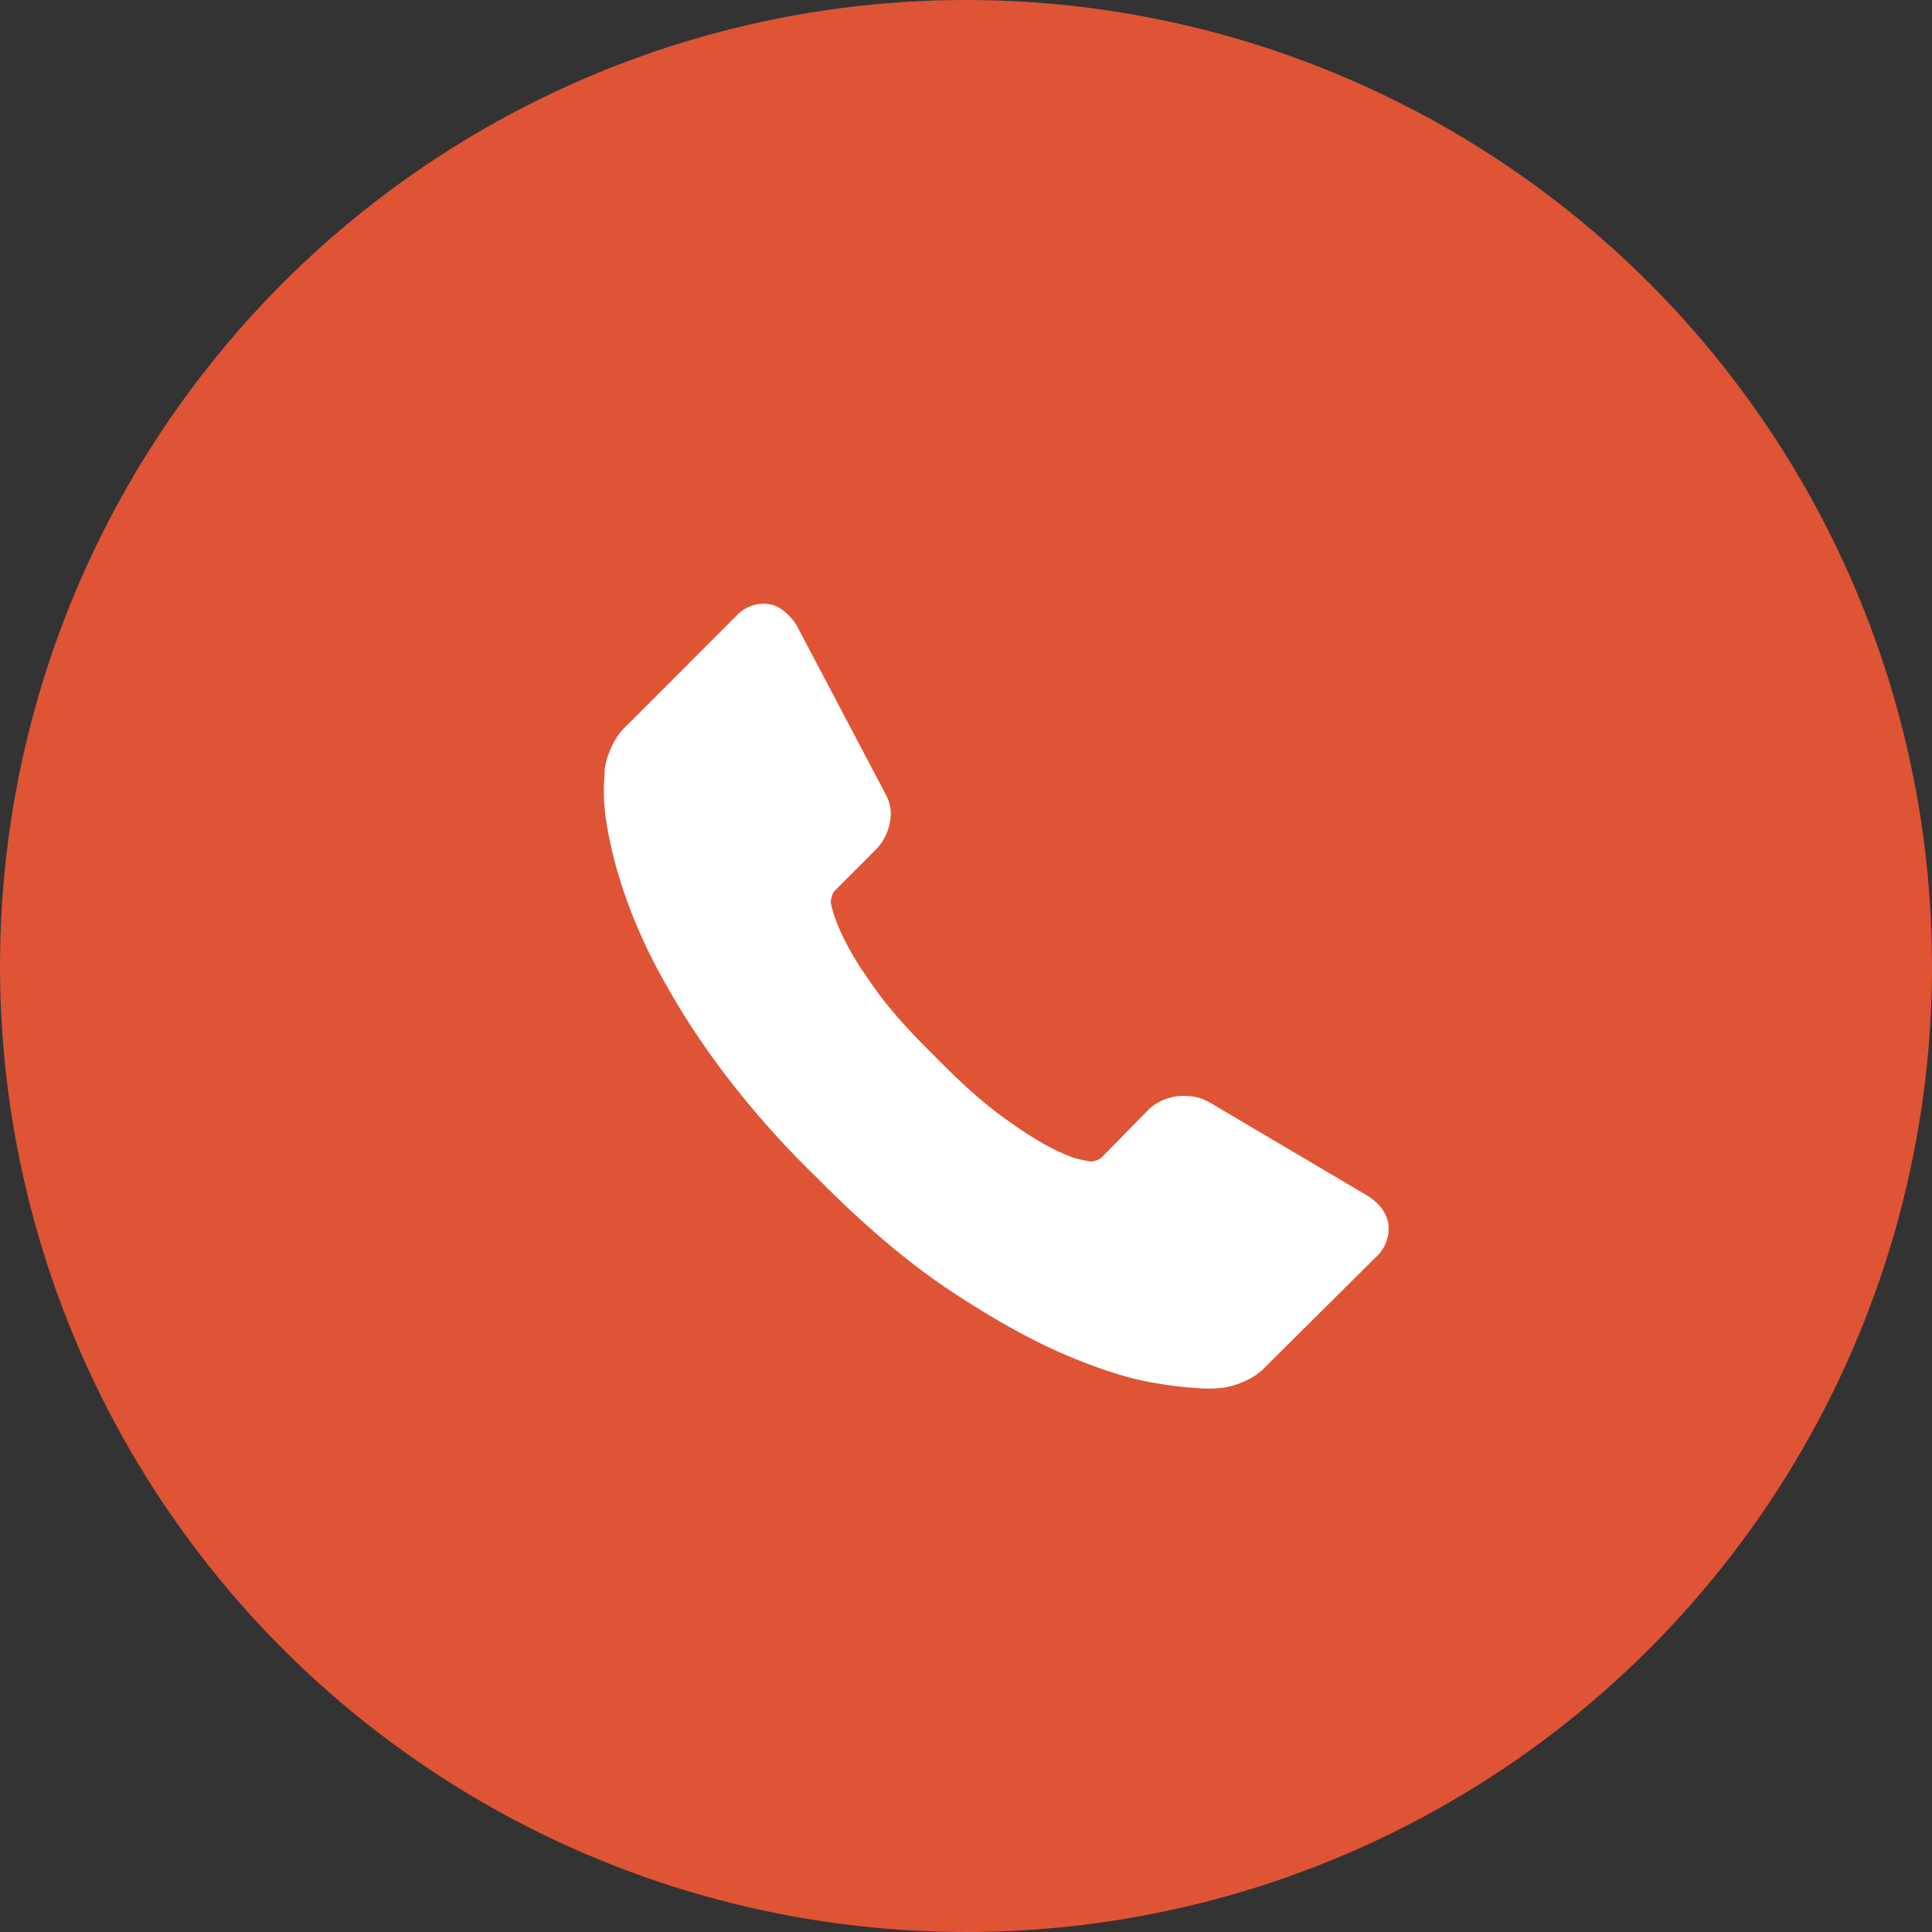 <svg xmlns="http://www.w3.org/2000/svg" width="32" height="32" viewBox="0 0 32 32">
    <rect x="0" y="0" width="32" height="32" fill="#333333" stroke="none"/>
    <g fill="none" fill-rule="evenodd">
        <circle cx="16" cy="16" r="16" fill="#DF5435"/>
        <path fill="#FFF" fill-rule="nonzero" d="M22.994 20.26a.629.629 0 0 1-.193.55l-1.83 1.818a1.03 1.03 0 0 1-.324.234 1.336 1.336 0 0 1-.392.124l-.082.007a1.873 1.873 0 0 1-.18.007 6.34 6.34 0 0 1-.846-.09c-.39-.06-.867-.206-1.43-.44-.565-.234-1.205-.586-1.92-1.054-.716-.468-1.478-1.11-2.285-1.928a15.087 15.087 0 0 1-1.597-1.817 12.953 12.953 0 0 1-1.018-1.605 8.644 8.644 0 0 1-.578-1.336 7.09 7.09 0 0 1-.262-1.032 3.413 3.413 0 0 1-.055-.682c.01-.165.014-.257.014-.276.018-.128.06-.259.124-.392s.142-.241.234-.324l1.83-1.831a.606.606 0 0 1 .44-.193c.12 0 .225.034.317.103.092.07.17.154.234.255l1.473 2.796a.67.67 0 0 1 .068.482.859.859 0 0 1-.233.44l-.675.675a.23.23 0 0 0-.048.09.34.34 0 0 0-.02.103c.036.193.119.413.247.66.11.221.28.49.51.806.229.317.554.682.976 1.095.413.423.78.75 1.101.985.321.234.59.406.805.516.216.11.381.177.496.2l.172.034a.328.328 0 0 0 .09-.02.23.23 0 0 0 .089-.048l.784-.8a.843.843 0 0 1 .578-.22c.156 0 .28.028.372.083h.014l2.656 1.57c.192.12.307.27.344.455z"/>
    </g>
</svg>
